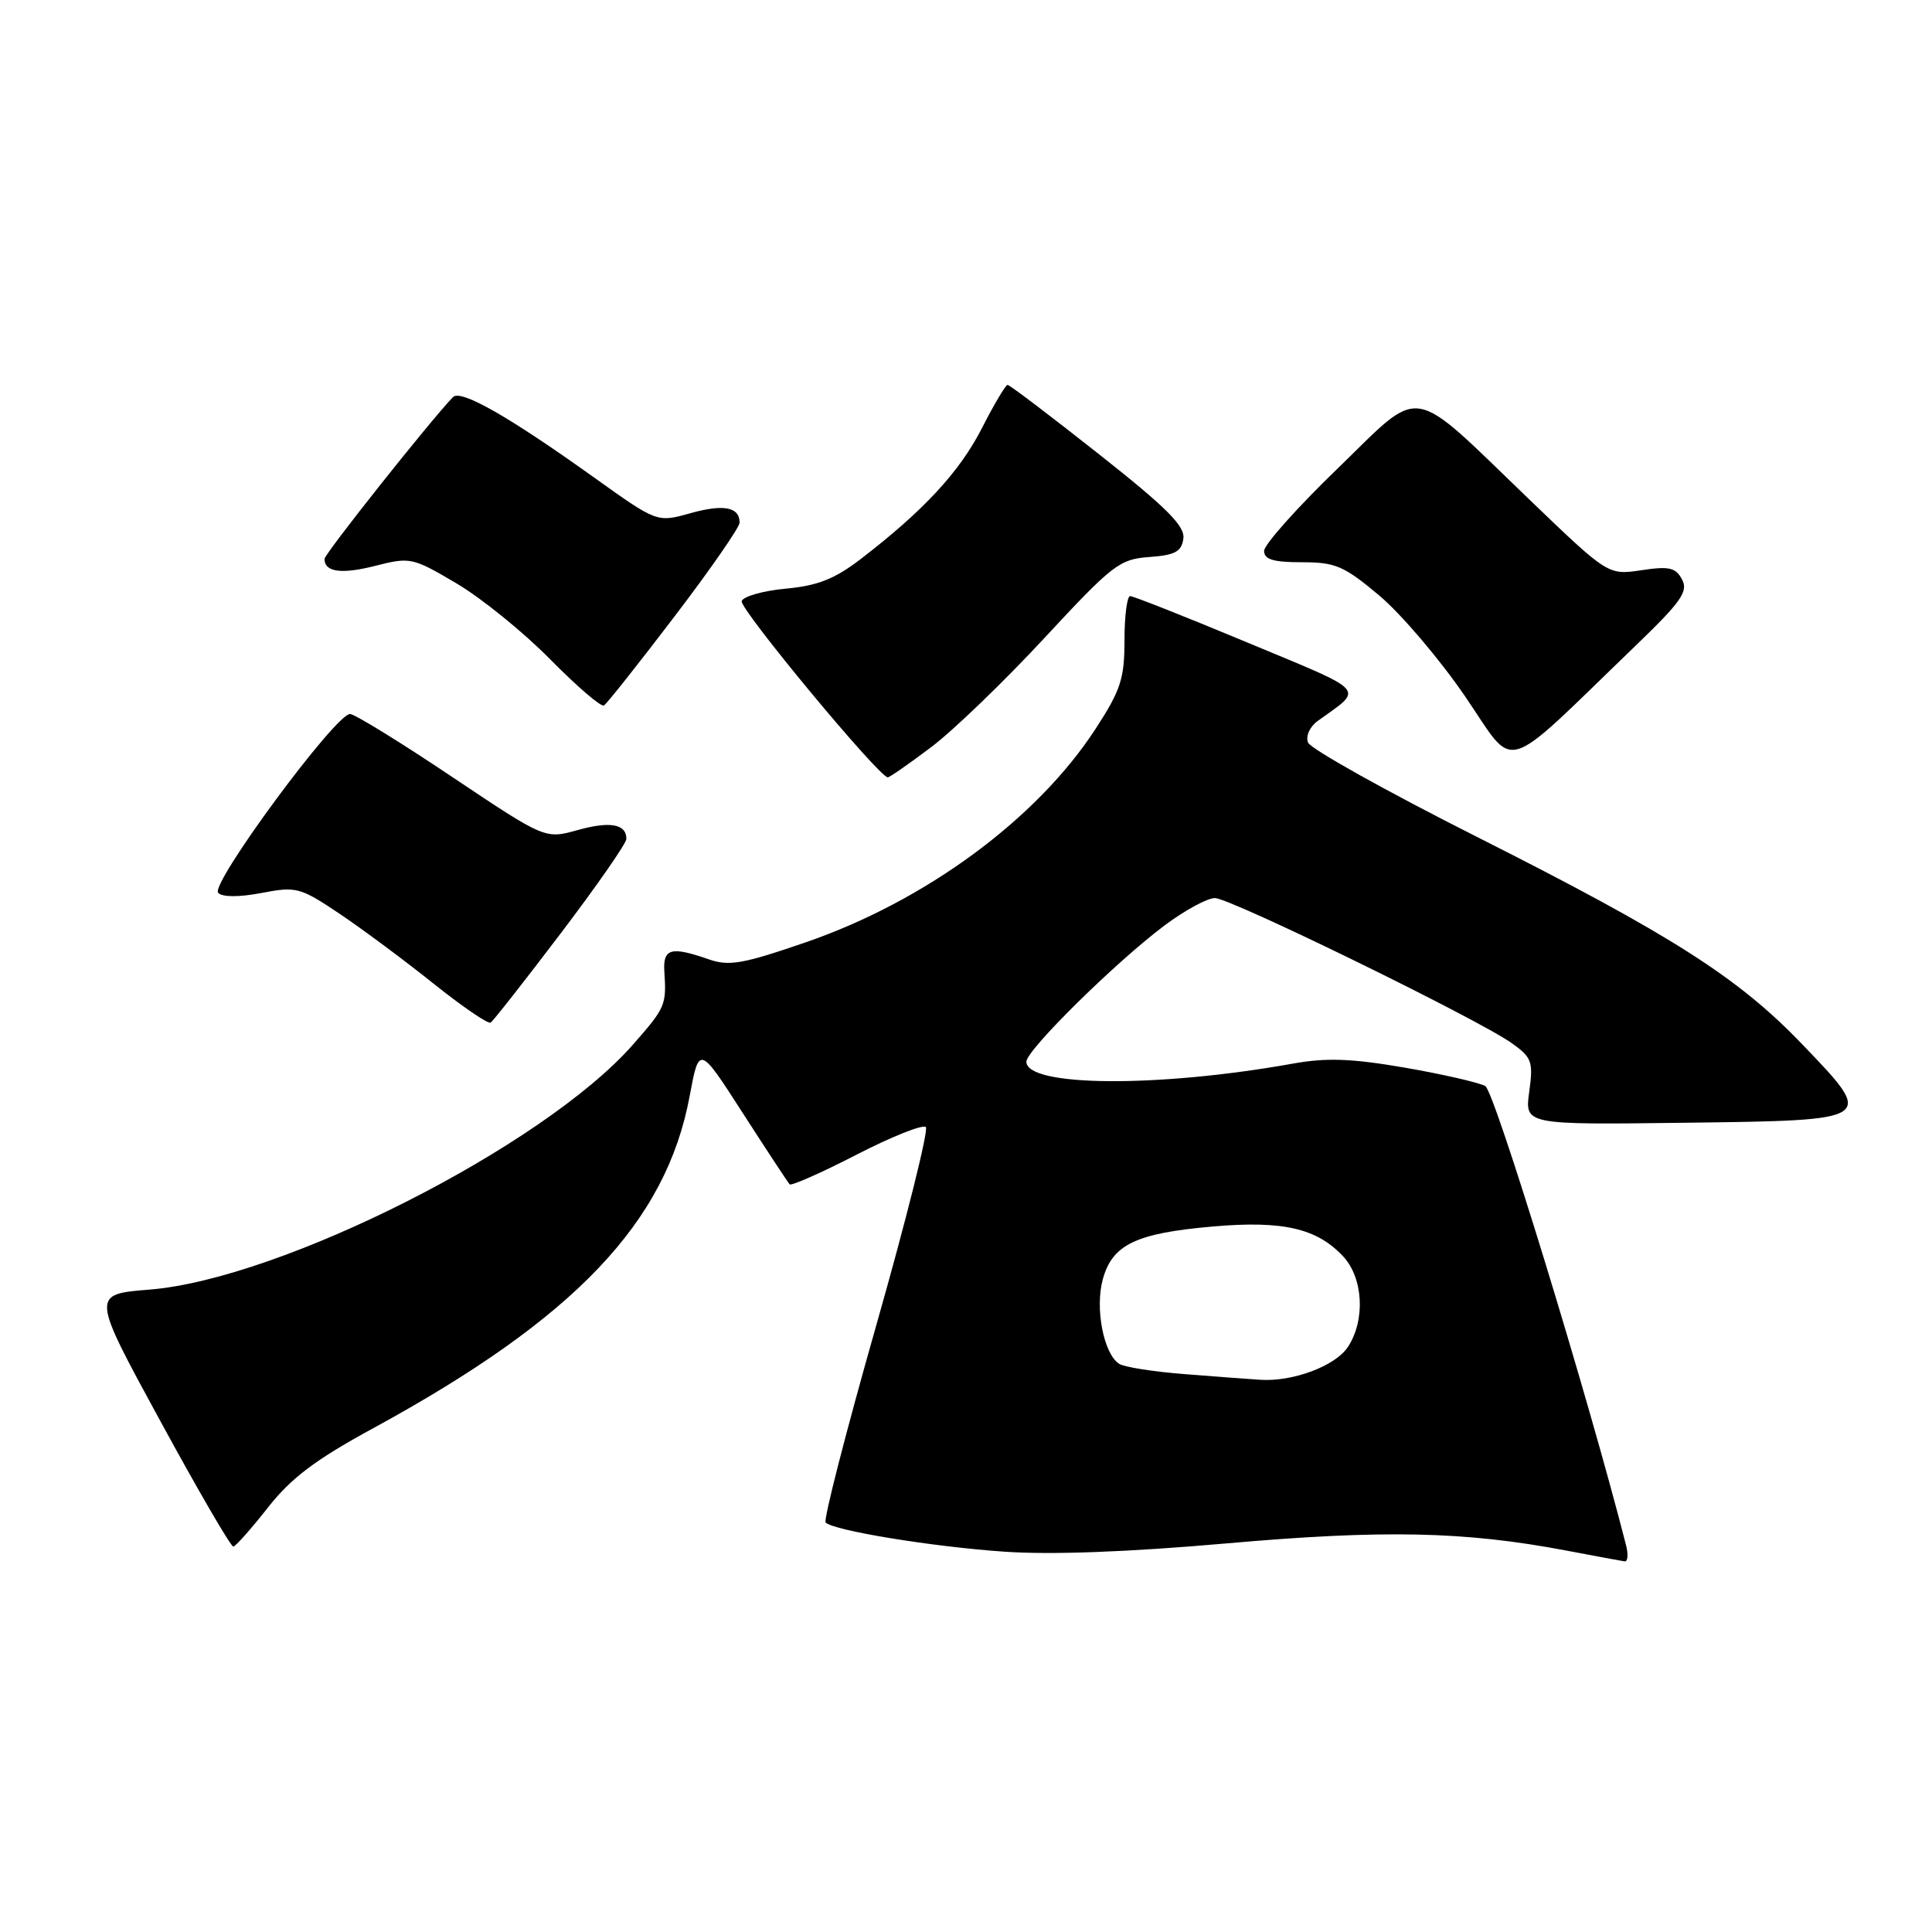 <?xml version="1.0" encoding="UTF-8" standalone="no"?>
<!DOCTYPE svg PUBLIC "-//W3C//DTD SVG 1.1//EN" "http://www.w3.org/Graphics/SVG/1.1/DTD/svg11.dtd" >
<svg xmlns="http://www.w3.org/2000/svg" xmlns:xlink="http://www.w3.org/1999/xlink" version="1.1" viewBox="0 0 256 256">
 <g >
 <path fill="currentColor"
d=" M 215.46 204.75 C 210.40 184.91 198.04 144.60 196.81 143.91 C 195.96 143.44 191.16 142.34 186.15 141.47 C 179.08 140.25 175.77 140.13 171.28 140.94 C 153.41 144.14 136.00 144.01 136.00 140.68 C 136.00 139.14 147.85 127.46 154.33 122.61 C 156.98 120.63 159.97 119.00 160.98 119.00 C 163.03 119.00 195.85 135.04 200.34 138.24 C 202.98 140.12 203.18 140.68 202.63 144.67 C 202.03 149.04 202.03 149.04 223.25 148.77 C 248.62 148.45 248.53 148.51 238.82 138.39 C 230.32 129.52 221.53 123.92 195.70 110.89 C 183.71 104.85 173.64 99.22 173.32 98.39 C 172.99 97.53 173.55 96.29 174.62 95.52 C 180.75 91.10 181.43 91.86 165.36 85.17 C 157.19 81.76 150.16 78.98 149.75 78.99 C 149.34 78.99 149.00 81.63 149.00 84.84 C 149.00 89.93 148.50 91.46 145.16 96.59 C 137.40 108.52 122.64 119.39 106.77 124.86 C 98.39 127.74 96.60 128.06 93.87 127.10 C 88.90 125.37 87.83 125.67 88.03 128.75 C 88.32 133.19 88.19 133.50 83.85 138.44 C 72.01 151.89 37.27 169.48 19.80 170.88 C 12.09 171.50 12.09 171.50 21.22 188.25 C 26.23 197.46 30.60 204.97 30.92 204.93 C 31.24 204.88 33.30 202.56 35.50 199.76 C 38.59 195.83 41.78 193.42 49.50 189.22 C 76.16 174.69 88.27 161.98 91.38 145.25 C 92.64 138.50 92.64 138.50 98.43 147.50 C 101.62 152.45 104.41 156.69 104.63 156.93 C 104.85 157.16 108.84 155.40 113.50 153.00 C 118.16 150.60 122.29 148.96 122.68 149.34 C 123.06 149.73 120.11 161.55 116.11 175.61 C 112.11 189.66 109.09 201.42 109.40 201.74 C 110.47 202.81 123.47 204.94 133.00 205.60 C 139.21 206.04 149.43 205.66 162.50 204.51 C 183.30 202.68 194.04 202.90 207.50 205.45 C 211.35 206.18 214.85 206.83 215.27 206.89 C 215.69 206.95 215.78 205.99 215.46 204.75 Z  M 74.31 123.66 C 79.09 117.36 83.00 111.74 83.00 111.16 C 83.00 109.18 80.83 108.79 76.54 109.99 C 72.23 111.19 72.23 111.19 59.93 102.96 C 53.17 98.42 47.08 94.67 46.40 94.61 C 44.56 94.45 27.78 117.18 28.91 118.31 C 29.49 118.89 31.69 118.89 34.67 118.32 C 39.27 117.44 39.76 117.57 45.00 121.08 C 48.02 123.11 53.62 127.27 57.44 130.33 C 61.26 133.38 64.66 135.71 65.01 135.50 C 65.35 135.29 69.53 129.96 74.31 123.66 Z  M 123.40 98.99 C 126.33 96.78 133.07 90.28 138.39 84.54 C 147.42 74.81 148.34 74.09 152.28 73.81 C 155.70 73.56 156.56 73.10 156.80 71.38 C 157.04 69.71 154.61 67.28 145.55 60.13 C 139.20 55.11 133.78 51.00 133.51 51.00 C 133.25 51.00 131.71 53.59 130.10 56.75 C 127.16 62.51 122.37 67.69 114.04 74.08 C 110.60 76.72 108.34 77.61 104.12 78.00 C 101.12 78.28 98.49 79.02 98.28 79.65 C 97.95 80.66 116.48 103.00 117.64 103.00 C 117.89 103.00 120.48 101.19 123.40 98.99 Z  M 216.69 85.59 C 222.78 79.73 223.73 78.37 222.88 76.78 C 222.04 75.20 221.17 75.00 217.48 75.56 C 213.08 76.21 213.08 76.21 202.68 66.22 C 186.48 50.65 188.68 51.01 177.21 62.11 C 171.87 67.27 167.50 72.17 167.50 73.00 C 167.50 74.13 168.72 74.50 172.50 74.50 C 176.95 74.50 178.08 74.98 182.75 78.90 C 185.63 81.32 190.75 87.33 194.11 92.24 C 201.02 102.32 198.58 103.04 216.69 85.59 Z  M 89.35 81.72 C 94.11 75.48 98.00 69.87 98.00 69.25 C 98.00 67.17 95.88 66.77 91.45 68.01 C 87.07 69.24 87.07 69.24 78.73 63.28 C 67.38 55.16 61.04 51.55 60.02 52.62 C 57.00 55.75 43.00 73.39 43.00 74.06 C 43.00 75.82 45.27 76.12 49.79 74.96 C 54.36 73.80 54.68 73.87 60.50 77.31 C 63.80 79.26 69.39 83.79 72.92 87.38 C 76.46 90.97 79.65 93.71 80.03 93.48 C 80.40 93.25 84.60 87.96 89.35 81.72 Z  M 157.00 182.08 C 152.88 181.76 148.95 181.15 148.29 180.71 C 146.23 179.38 145.07 173.34 146.13 169.50 C 147.40 164.90 150.52 163.41 160.69 162.52 C 169.95 161.71 174.47 162.74 177.95 166.45 C 180.64 169.31 180.95 174.90 178.61 178.47 C 176.96 180.99 171.33 183.11 167.00 182.83 C 165.62 182.74 161.12 182.41 157.00 182.08 Z "/>
</g>
</svg>